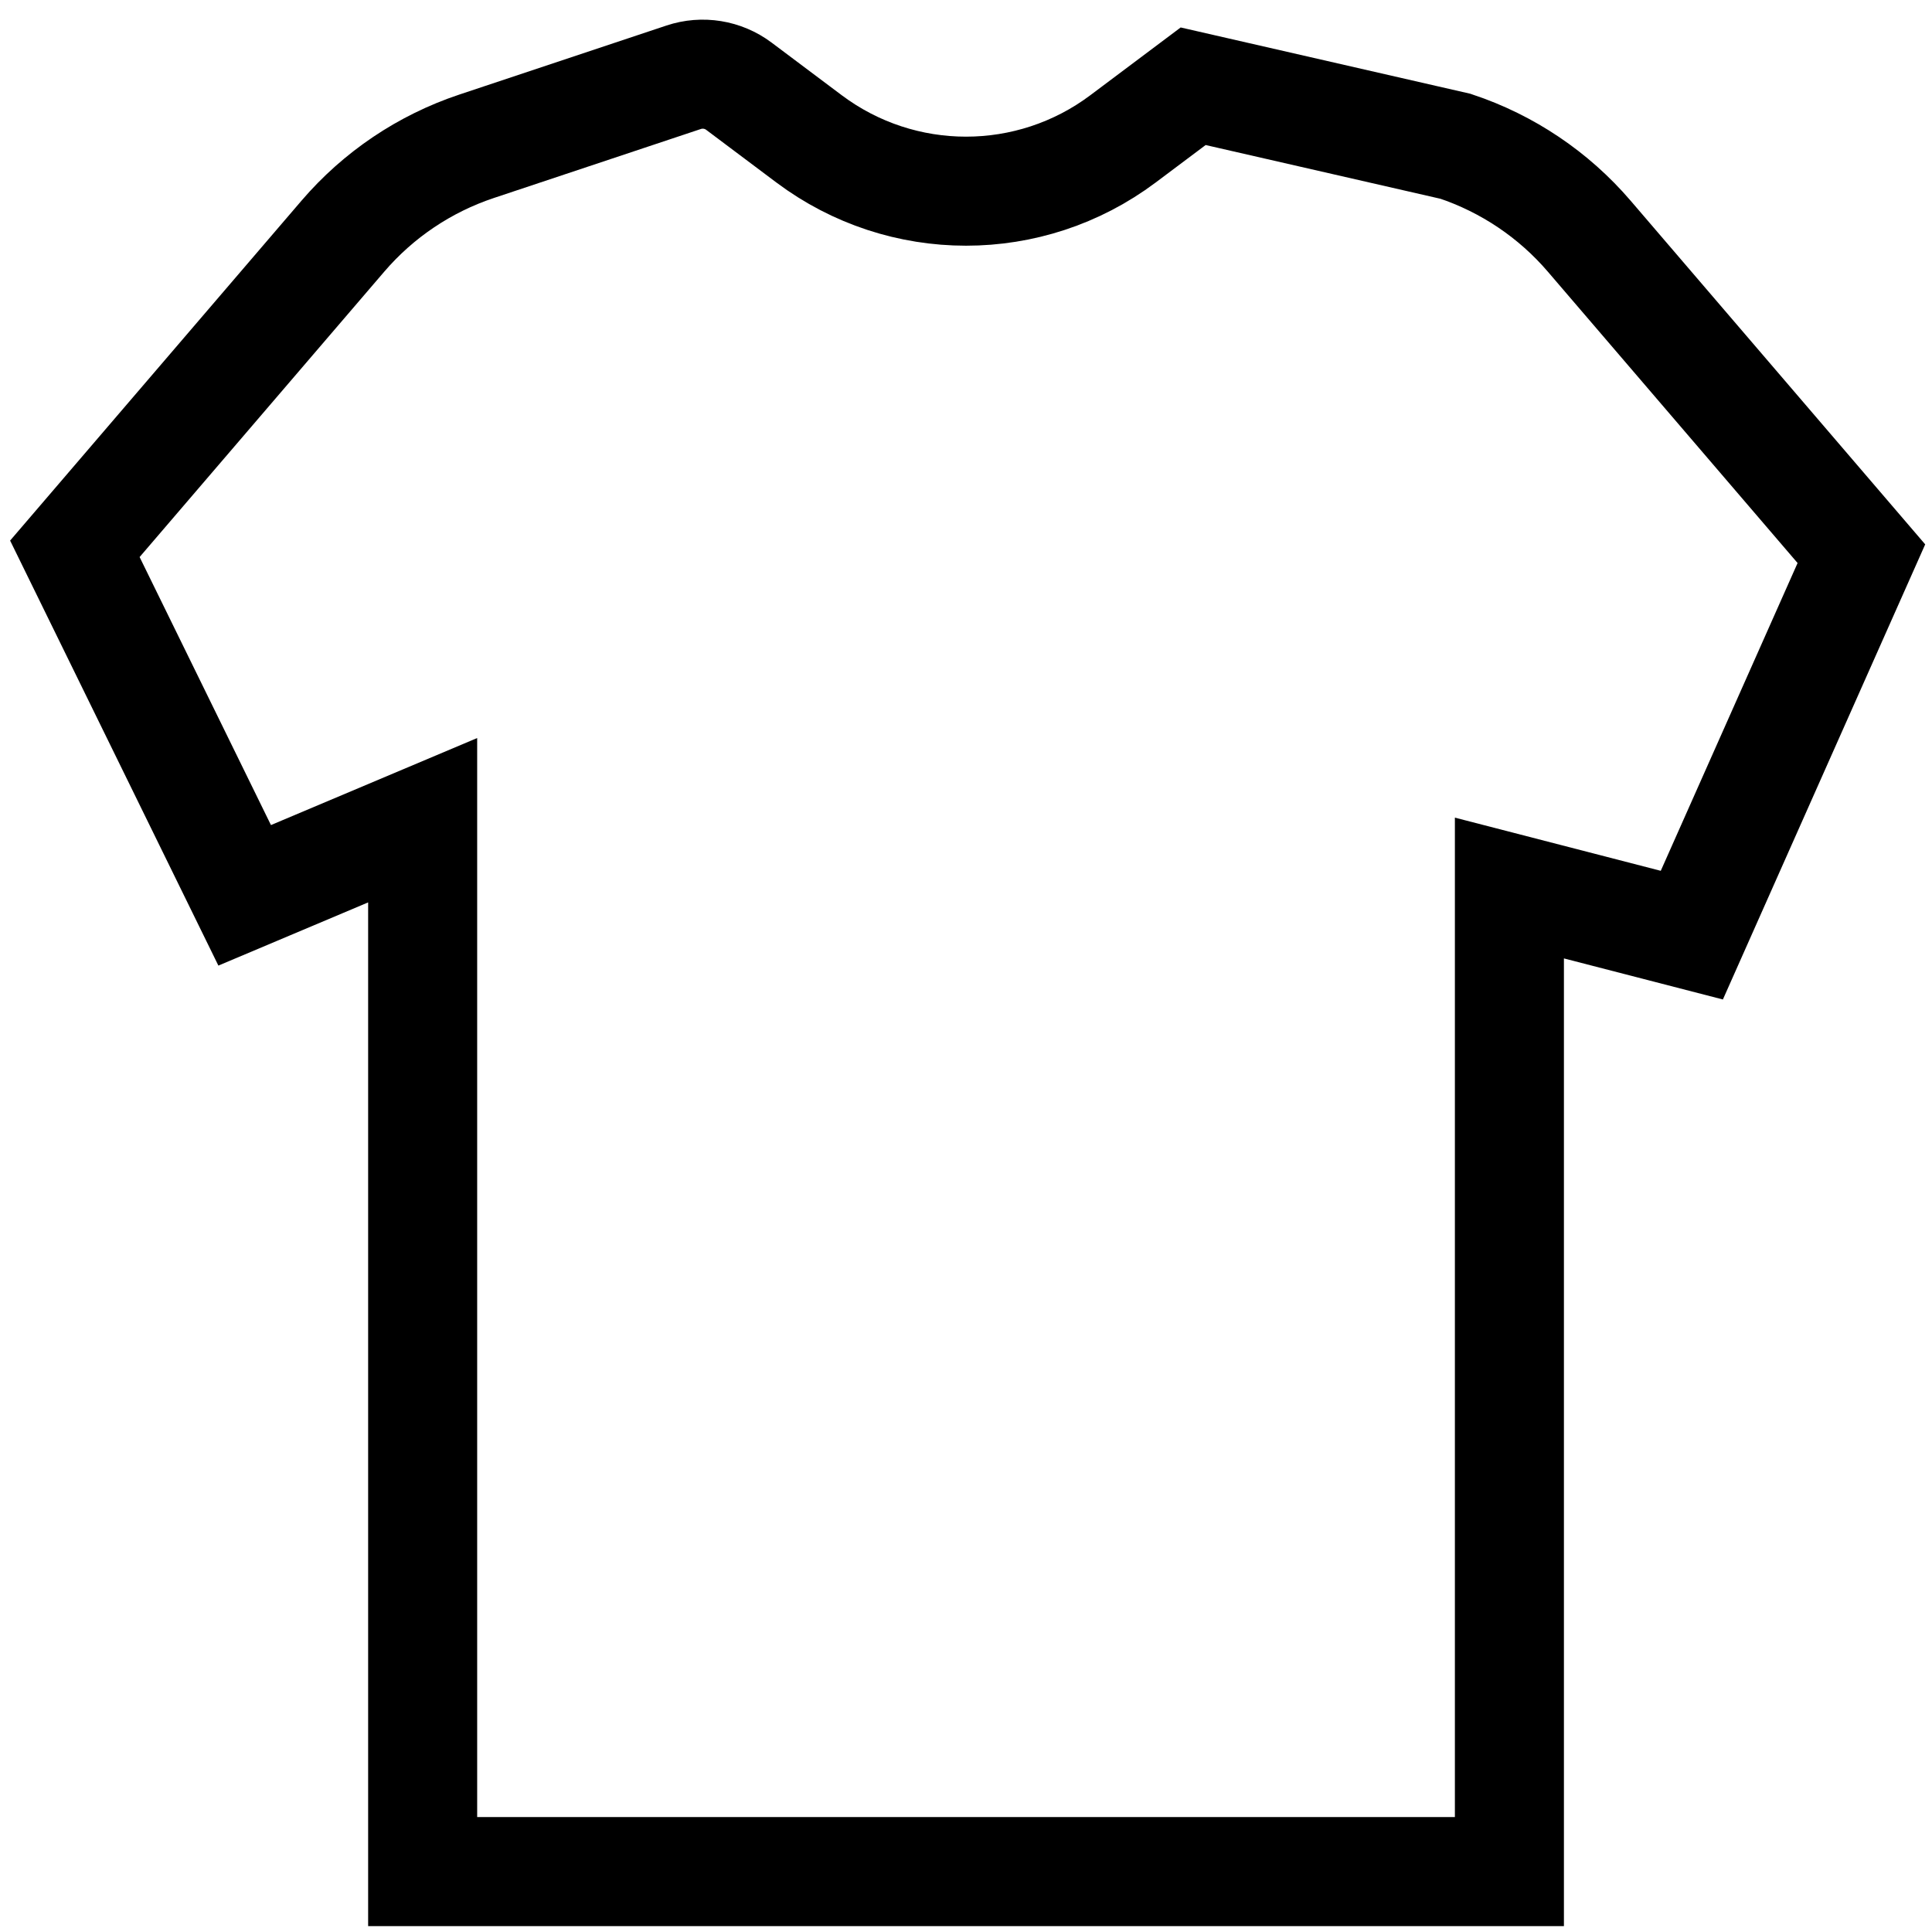 <svg width="64" height="64" viewBox="0 0 64 64" fill="none" xmlns="http://www.w3.org/2000/svg">
<g clip-path="url(#clip0_230_24922)">
<path fill-rule="evenodd" clip-rule="evenodd" d="M22.646 2.56C23.268 2.352 23.953 2.463 24.478 2.857L26.801 4.6C28.342 5.755 30.172 6.333 32.001 6.333C33.831 6.333 35.661 5.755 37.201 4.6L39.525 2.857L48.216 4.846C49.935 5.419 51.467 6.449 52.646 7.825L61.661 18.342L56.044 30.978L50.001 29.417V61.999H14.001V27.171L8.105 29.659L2.48 18.18L11.357 7.825C12.536 6.449 14.068 5.419 15.787 4.846L22.646 2.56Z" stroke="black" stroke-width="3.612"/>
</g>
<defs>
<clipPath id="clip0_230_24922">
<rect width="64" height="64" fill="white"/>
</clipPath>
</defs>
</svg>
